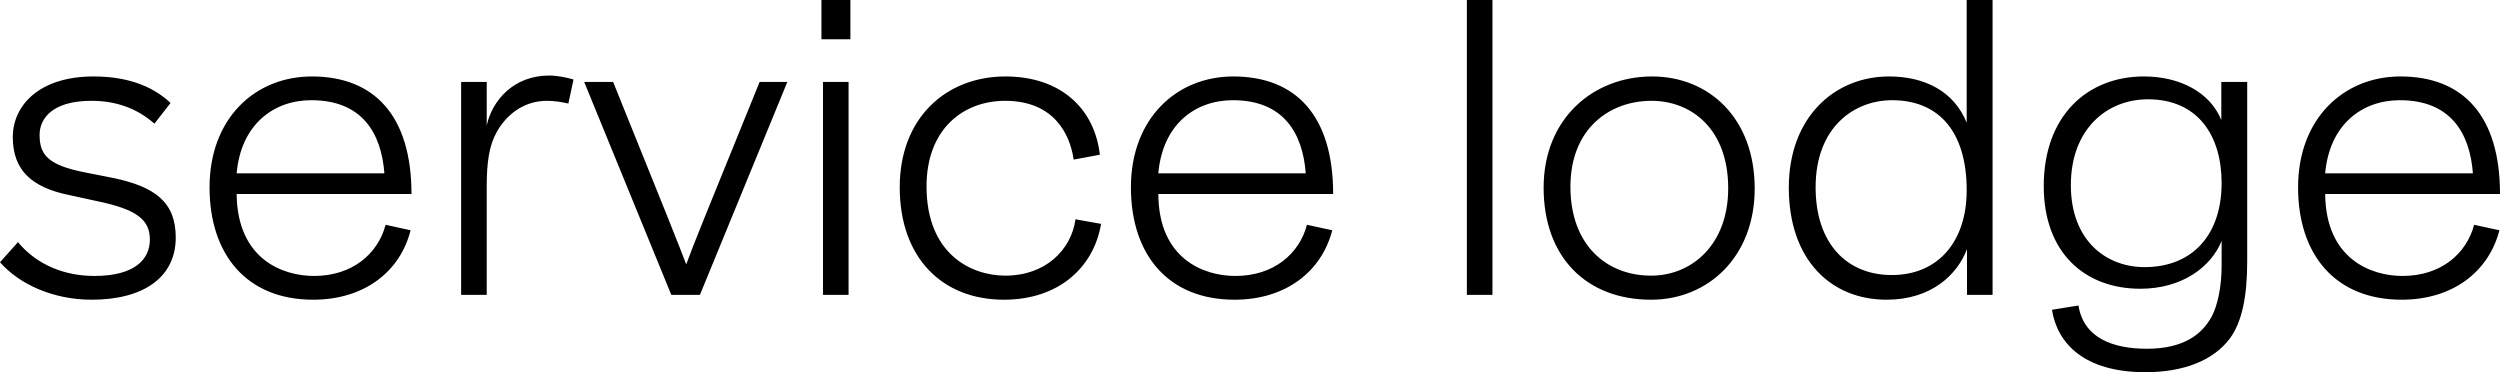 <svg data-v-423bf9ae="" xmlns="http://www.w3.org/2000/svg" viewBox="0 0 403.011 60" class="font"><!----><!----><!----><g data-v-423bf9ae="" id="c43d4cca-6634-4b70-bdae-0c087e740a02" fill="black" transform="matrix(4.91,0,0,4.91,-1.915,-18.756)"><path d="M0.39 12.43C1.04 13.17 2.16 13.66 3.40 13.66C5.12 13.66 6.16 12.91 6.16 11.62C6.16 10.47 5.50 9.95 4.09 9.66L3.18 9.48C1.95 9.24 1.69 8.89 1.69 8.25C1.69 7.71 2.11 7.13 3.39 7.13C4.21 7.13 4.89 7.38 5.46 7.88L5.99 7.20C5.33 6.58 4.45 6.33 3.46 6.33C1.67 6.33 0.81 7.29 0.81 8.32C0.81 9.41 1.43 9.98 2.69 10.23L3.56 10.42C4.93 10.70 5.31 11.06 5.31 11.69C5.31 12.32 4.83 12.88 3.49 12.88C2.53 12.88 1.61 12.53 0.98 11.77ZM13.87 11.38L13.05 11.20C12.80 12.15 11.96 12.88 10.70 12.88C9.66 12.88 8.18 12.32 8.16 10.19L13.90 10.19C13.90 7.62 12.68 6.33 10.63 6.33C8.76 6.33 7.27 7.71 7.27 9.97C7.27 12.19 8.50 13.66 10.67 13.66C12.38 13.66 13.54 12.71 13.87 11.38ZM8.16 9.51C8.30 7.91 9.37 7.11 10.61 7.11C12.28 7.11 12.91 8.19 13.01 9.51ZM16.37 13.50L16.37 9.95C16.37 9.14 16.45 8.60 16.70 8.15C16.97 7.67 17.51 7.13 18.35 7.13C18.59 7.13 18.84 7.17 19.05 7.22L19.22 6.43C18.98 6.36 18.68 6.30 18.42 6.30C17.26 6.30 16.55 7.11 16.37 7.94L16.37 6.51L15.53 6.51L15.53 13.50ZM23.37 13.50L26.24 6.51L25.33 6.51C23.52 10.96 23.18 11.79 22.92 12.50C22.65 11.79 22.29 10.89 20.52 6.51L19.57 6.51L22.43 13.50ZM28.25 13.50L28.25 6.51L27.41 6.51L27.41 13.50ZM28.31 5.11L28.31 3.82L27.36 3.82L27.36 5.11ZM36.54 11.17L35.70 11.02C35.56 12.03 34.71 12.87 33.40 12.87C32.26 12.87 30.81 12.15 30.81 9.94C30.81 8.05 32.02 7.13 33.39 7.13C34.99 7.13 35.52 8.22 35.64 9.06L36.50 8.90C36.33 7.39 35.22 6.33 33.40 6.33C31.47 6.33 29.93 7.67 29.93 9.97C29.93 12.29 31.33 13.66 33.35 13.66C35.15 13.66 36.30 12.60 36.54 11.17ZM44.13 11.38L43.30 11.20C43.05 12.15 42.21 12.88 40.95 12.88C39.91 12.88 38.43 12.32 38.42 10.19L44.16 10.19C44.16 7.62 42.94 6.33 40.88 6.33C39.02 6.33 37.52 7.71 37.52 9.97C37.52 12.19 38.75 13.66 40.92 13.66C42.63 13.66 43.79 12.71 44.13 11.38ZM38.42 9.51C38.56 7.91 39.62 7.11 40.87 7.11C42.53 7.11 43.16 8.19 43.26 9.51ZM49.39 13.50L49.39 3.82L48.55 3.82L48.55 13.50ZM58.00 10.01C58.00 7.70 56.50 6.33 54.63 6.33C52.70 6.33 51.07 7.71 51.07 9.98C51.07 12.26 52.47 13.66 54.60 13.66C56.46 13.66 58.00 12.26 58.00 10.01ZM57.13 10.00C57.13 11.87 55.92 12.87 54.60 12.87C53.14 12.87 51.95 11.87 51.95 9.95C51.95 8.05 53.23 7.13 54.61 7.13C55.93 7.13 57.13 8.06 57.13 10.00ZM65.81 13.50L65.81 3.82L64.96 3.82L64.96 7.85C64.55 6.83 63.60 6.33 62.41 6.33C60.63 6.33 59.12 7.66 59.12 9.98C59.12 12.36 60.51 13.66 62.33 13.66C63.80 13.66 64.65 12.84 64.97 12.00L64.97 13.50ZM64.96 10.07C64.96 11.73 64.04 12.85 62.50 12.85C61.03 12.85 60.00 11.82 60.00 9.97C60.00 7.98 61.28 7.11 62.51 7.11C64.02 7.11 64.96 8.11 64.96 10.07ZM67.76 13.99C67.93 15.08 68.80 16.04 70.83 16.04C72.09 16.04 73.07 15.65 73.61 14.92C74.00 14.38 74.17 13.55 74.17 12.40L74.17 6.51L73.32 6.51L73.32 7.76C72.95 6.85 71.96 6.33 70.78 6.33C68.92 6.33 67.49 7.62 67.49 9.93C67.49 12.12 68.84 13.30 70.66 13.30C72.03 13.30 72.98 12.59 73.33 11.73L73.33 12.54C73.33 13.26 73.19 13.87 73.00 14.22C72.70 14.77 72.11 15.27 70.88 15.27C69.76 15.27 68.80 14.92 68.63 13.85ZM73.33 9.83C73.33 11.51 72.39 12.59 70.80 12.59C69.54 12.59 68.38 11.72 68.38 9.90C68.38 8.05 69.57 7.08 70.91 7.08C72.55 7.08 73.33 8.27 73.33 9.83ZM82.45 11.38L81.62 11.20C81.37 12.15 80.53 12.88 79.27 12.88C78.23 12.88 76.75 12.32 76.73 10.19L82.47 10.19C82.47 7.62 81.26 6.33 79.20 6.33C77.34 6.33 75.84 7.71 75.84 9.97C75.84 12.19 77.07 13.66 79.24 13.66C80.95 13.66 82.11 12.71 82.45 11.38ZM76.73 9.51C76.87 7.91 77.94 7.11 79.18 7.11C80.85 7.11 81.48 8.19 81.58 9.51Z"></path></g><!----><!----></svg>